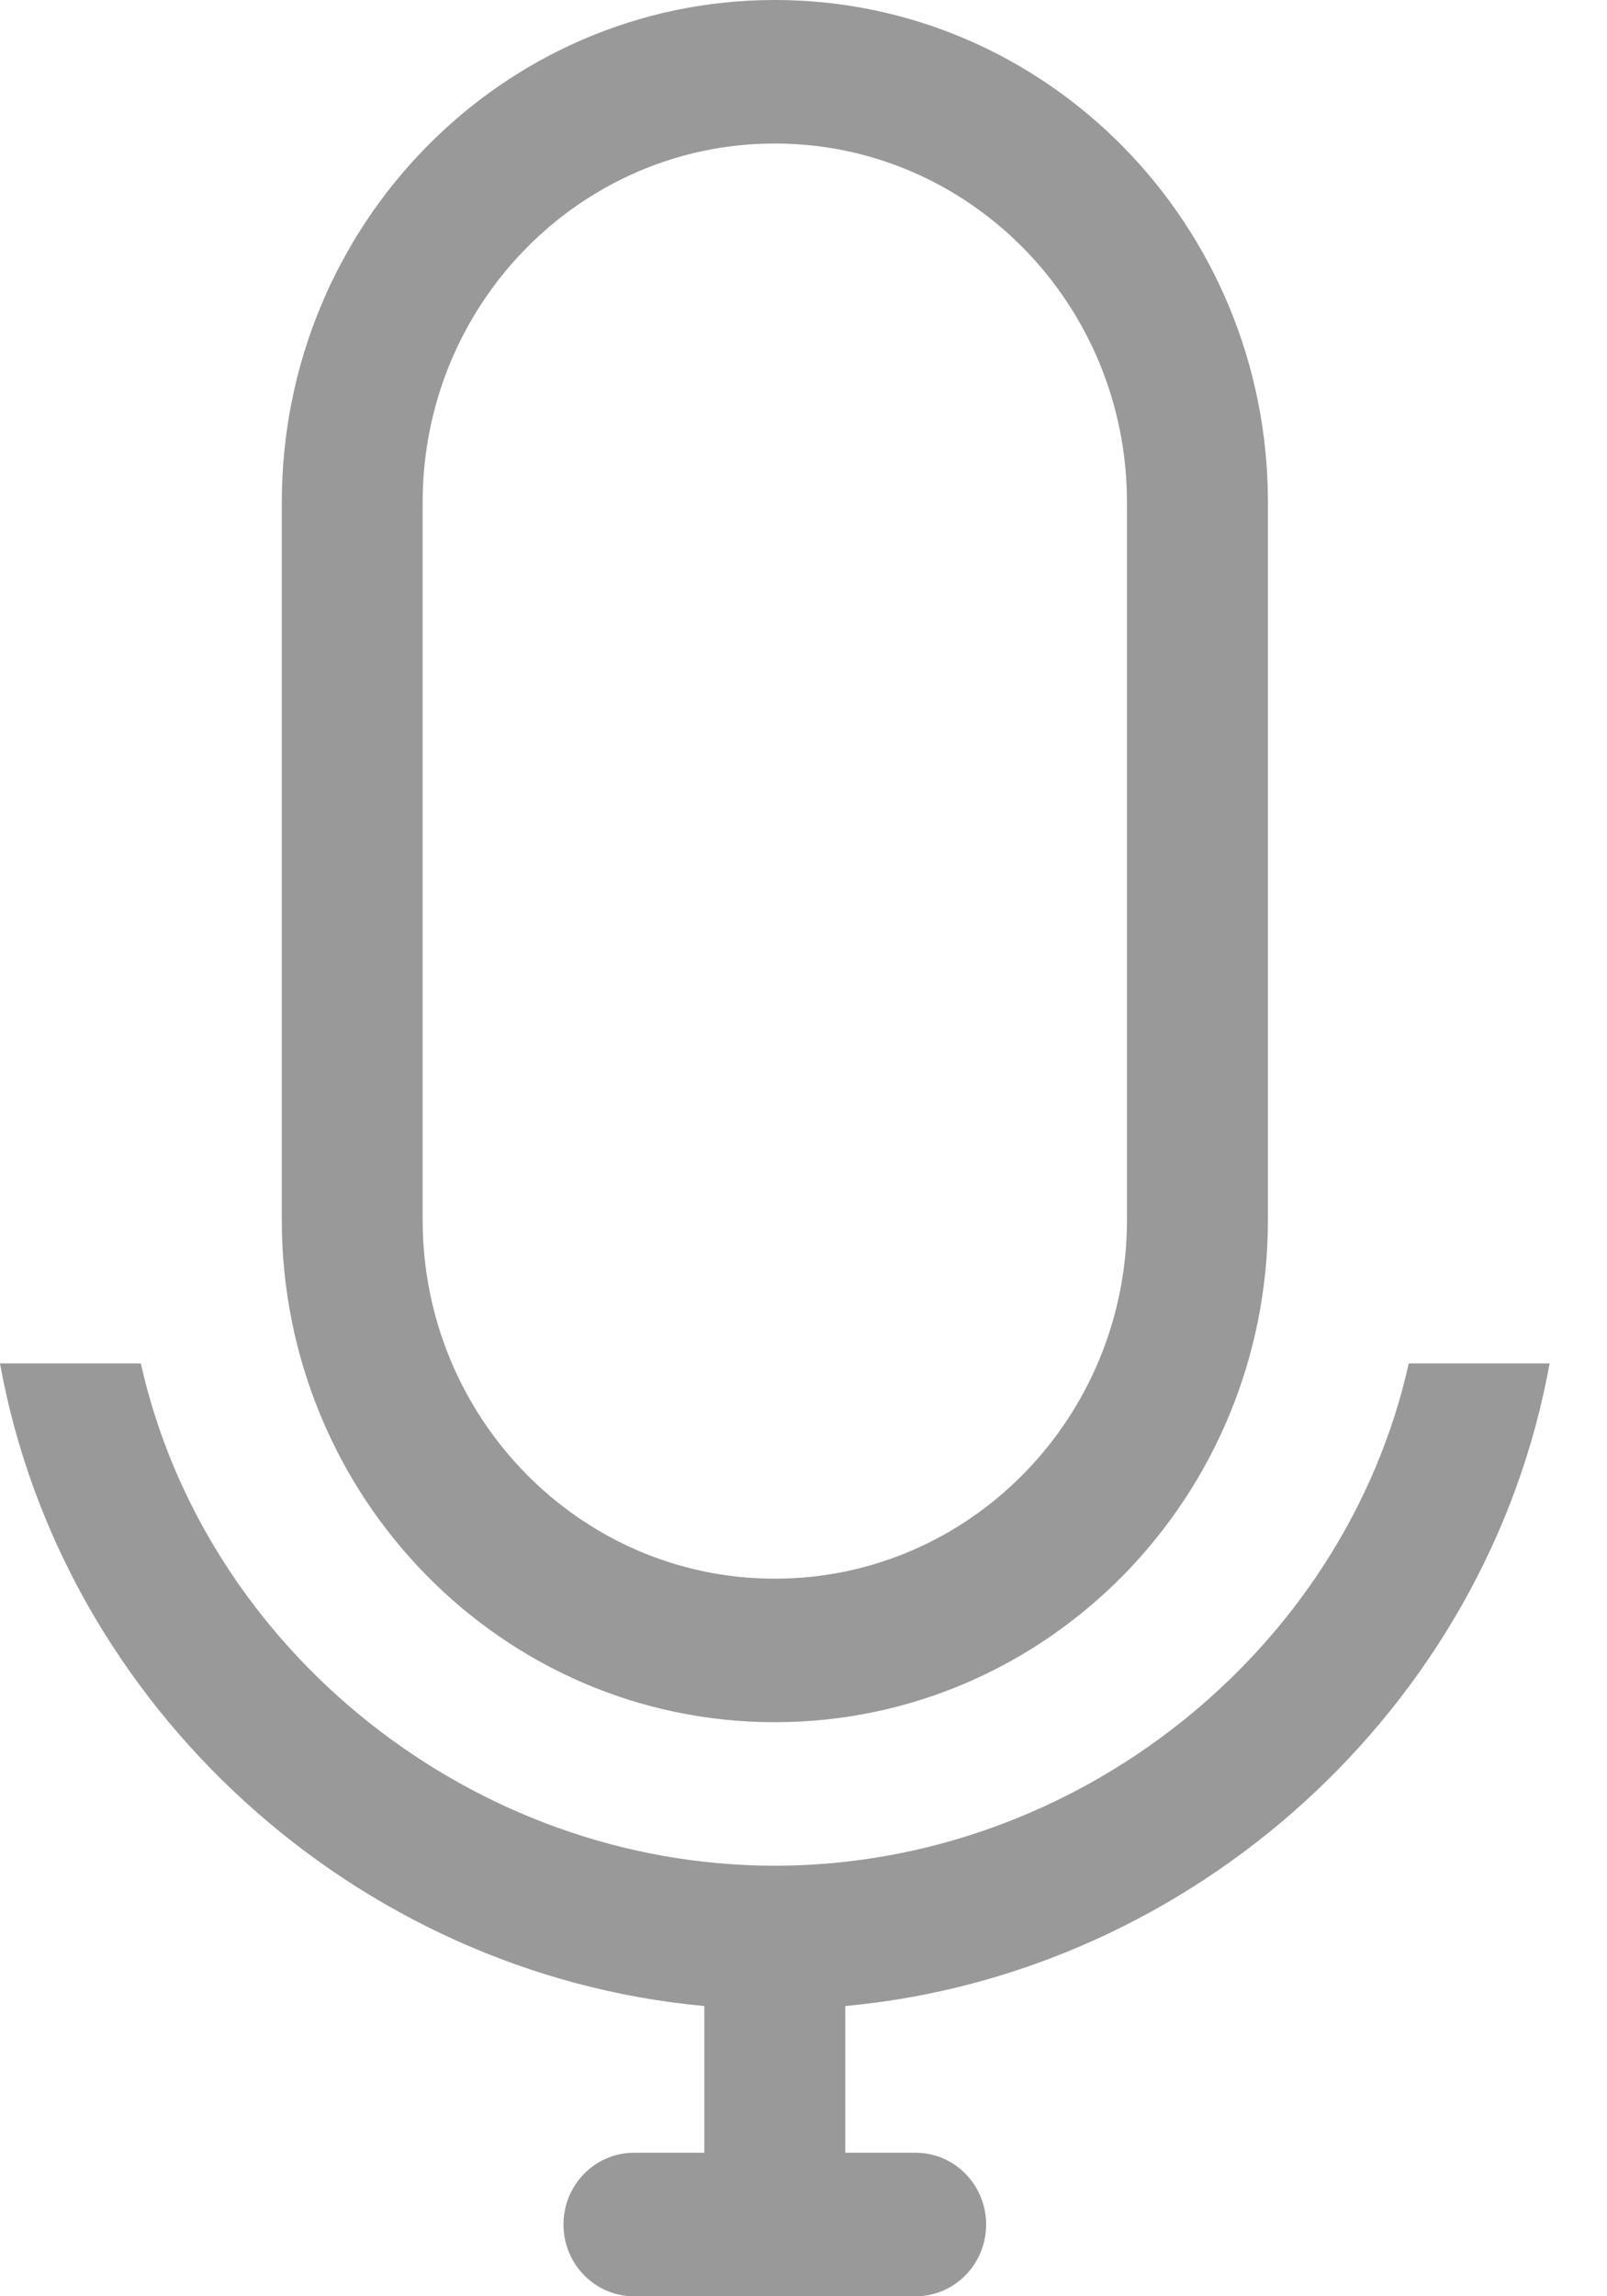 <svg width="14" height="20" viewBox="0 0 14 20" fill="none" xmlns="http://www.w3.org/2000/svg">
<path opacity="0.4" fill-rule="evenodd" clip-rule="evenodd" d="M5.523 20C5.184 20 4.909 19.72 4.909 19.375C4.909 19.03 5.184 18.75 5.523 18.75H6.136V17.472C3.107 17.194 0.542 14.874 -3.05176e-05 11.875H1.227C1.786 14.379 4.122 16.25 6.75 16.25C9.378 16.25 11.714 14.379 12.273 11.875H13.5C12.958 14.874 10.393 17.194 7.364 17.472V18.75H7.977C8.316 18.75 8.591 19.03 8.591 19.375C8.591 19.72 8.316 20 7.977 20H5.523ZM6.75 15C4.378 15 2.455 13.041 2.455 10.625V4.375C2.455 1.959 4.378 -6.10352e-05 6.75 -6.10352e-05C9.122 -6.10352e-05 11.046 1.959 11.046 4.375V10.625C11.046 13.041 9.122 15 6.75 15ZM9.818 4.375C9.818 2.649 8.445 1.25 6.75 1.25C5.056 1.25 3.682 2.649 3.682 4.375V10.625C3.682 12.351 5.056 13.75 6.75 13.75C8.445 13.75 9.818 12.351 9.818 10.625V4.375Z" fill="black"/>
</svg>
